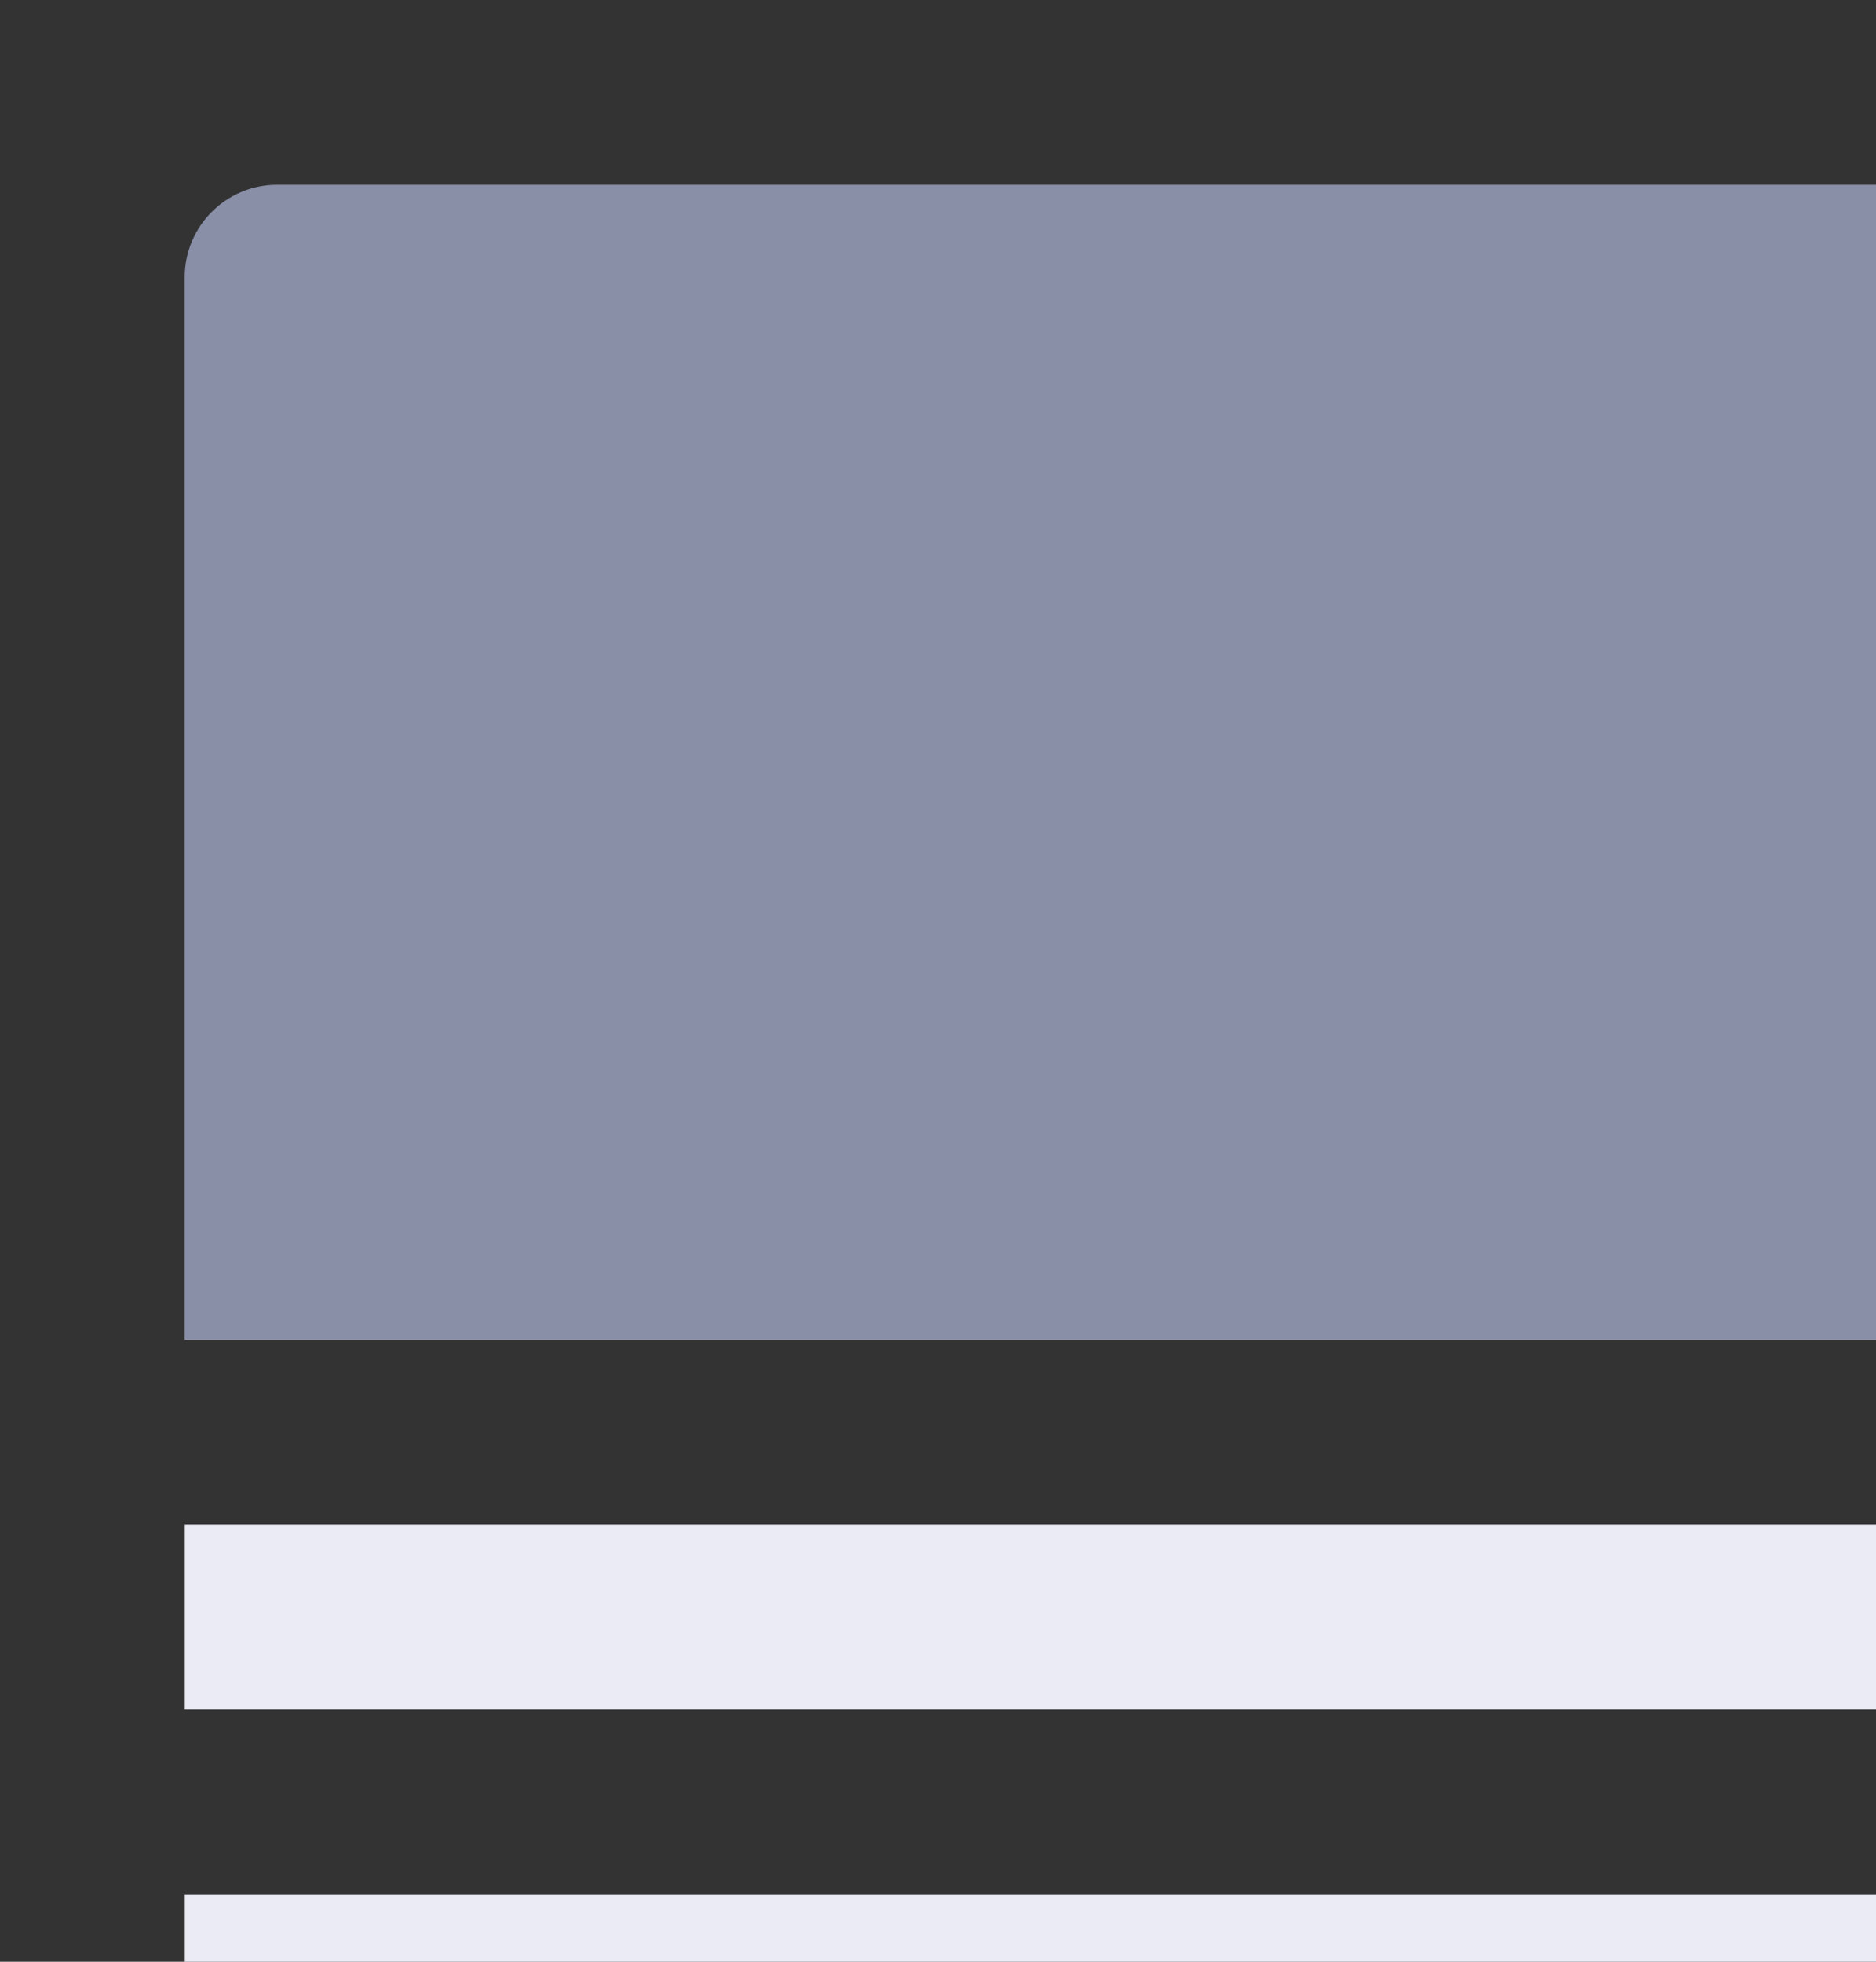 <svg height="23" viewBox="0 0 22 23" width="22" 
    xmlns="http://www.w3.org/2000/svg">
    <rect x="0" y="0" width="22" height="23" fill="#333333" stroke="none"/>
    <g class="main" fill="#8a8fa8">
        <path d="m3.25 2.167h18.958c.598 0 1.083.485 1.083 1.083v12.458h-21.125v-12.458c0-.598.485-1.083 1.083-1.083z" />
    </g>
    <g fill="#ebebf5" class="second">
        <path d="m2.167 17.875h21.125v2.167h-21.125z"/>
        <path d="m2.167 22.208h21.125v2.167h-21.125z"/>
    </g>
</svg>
